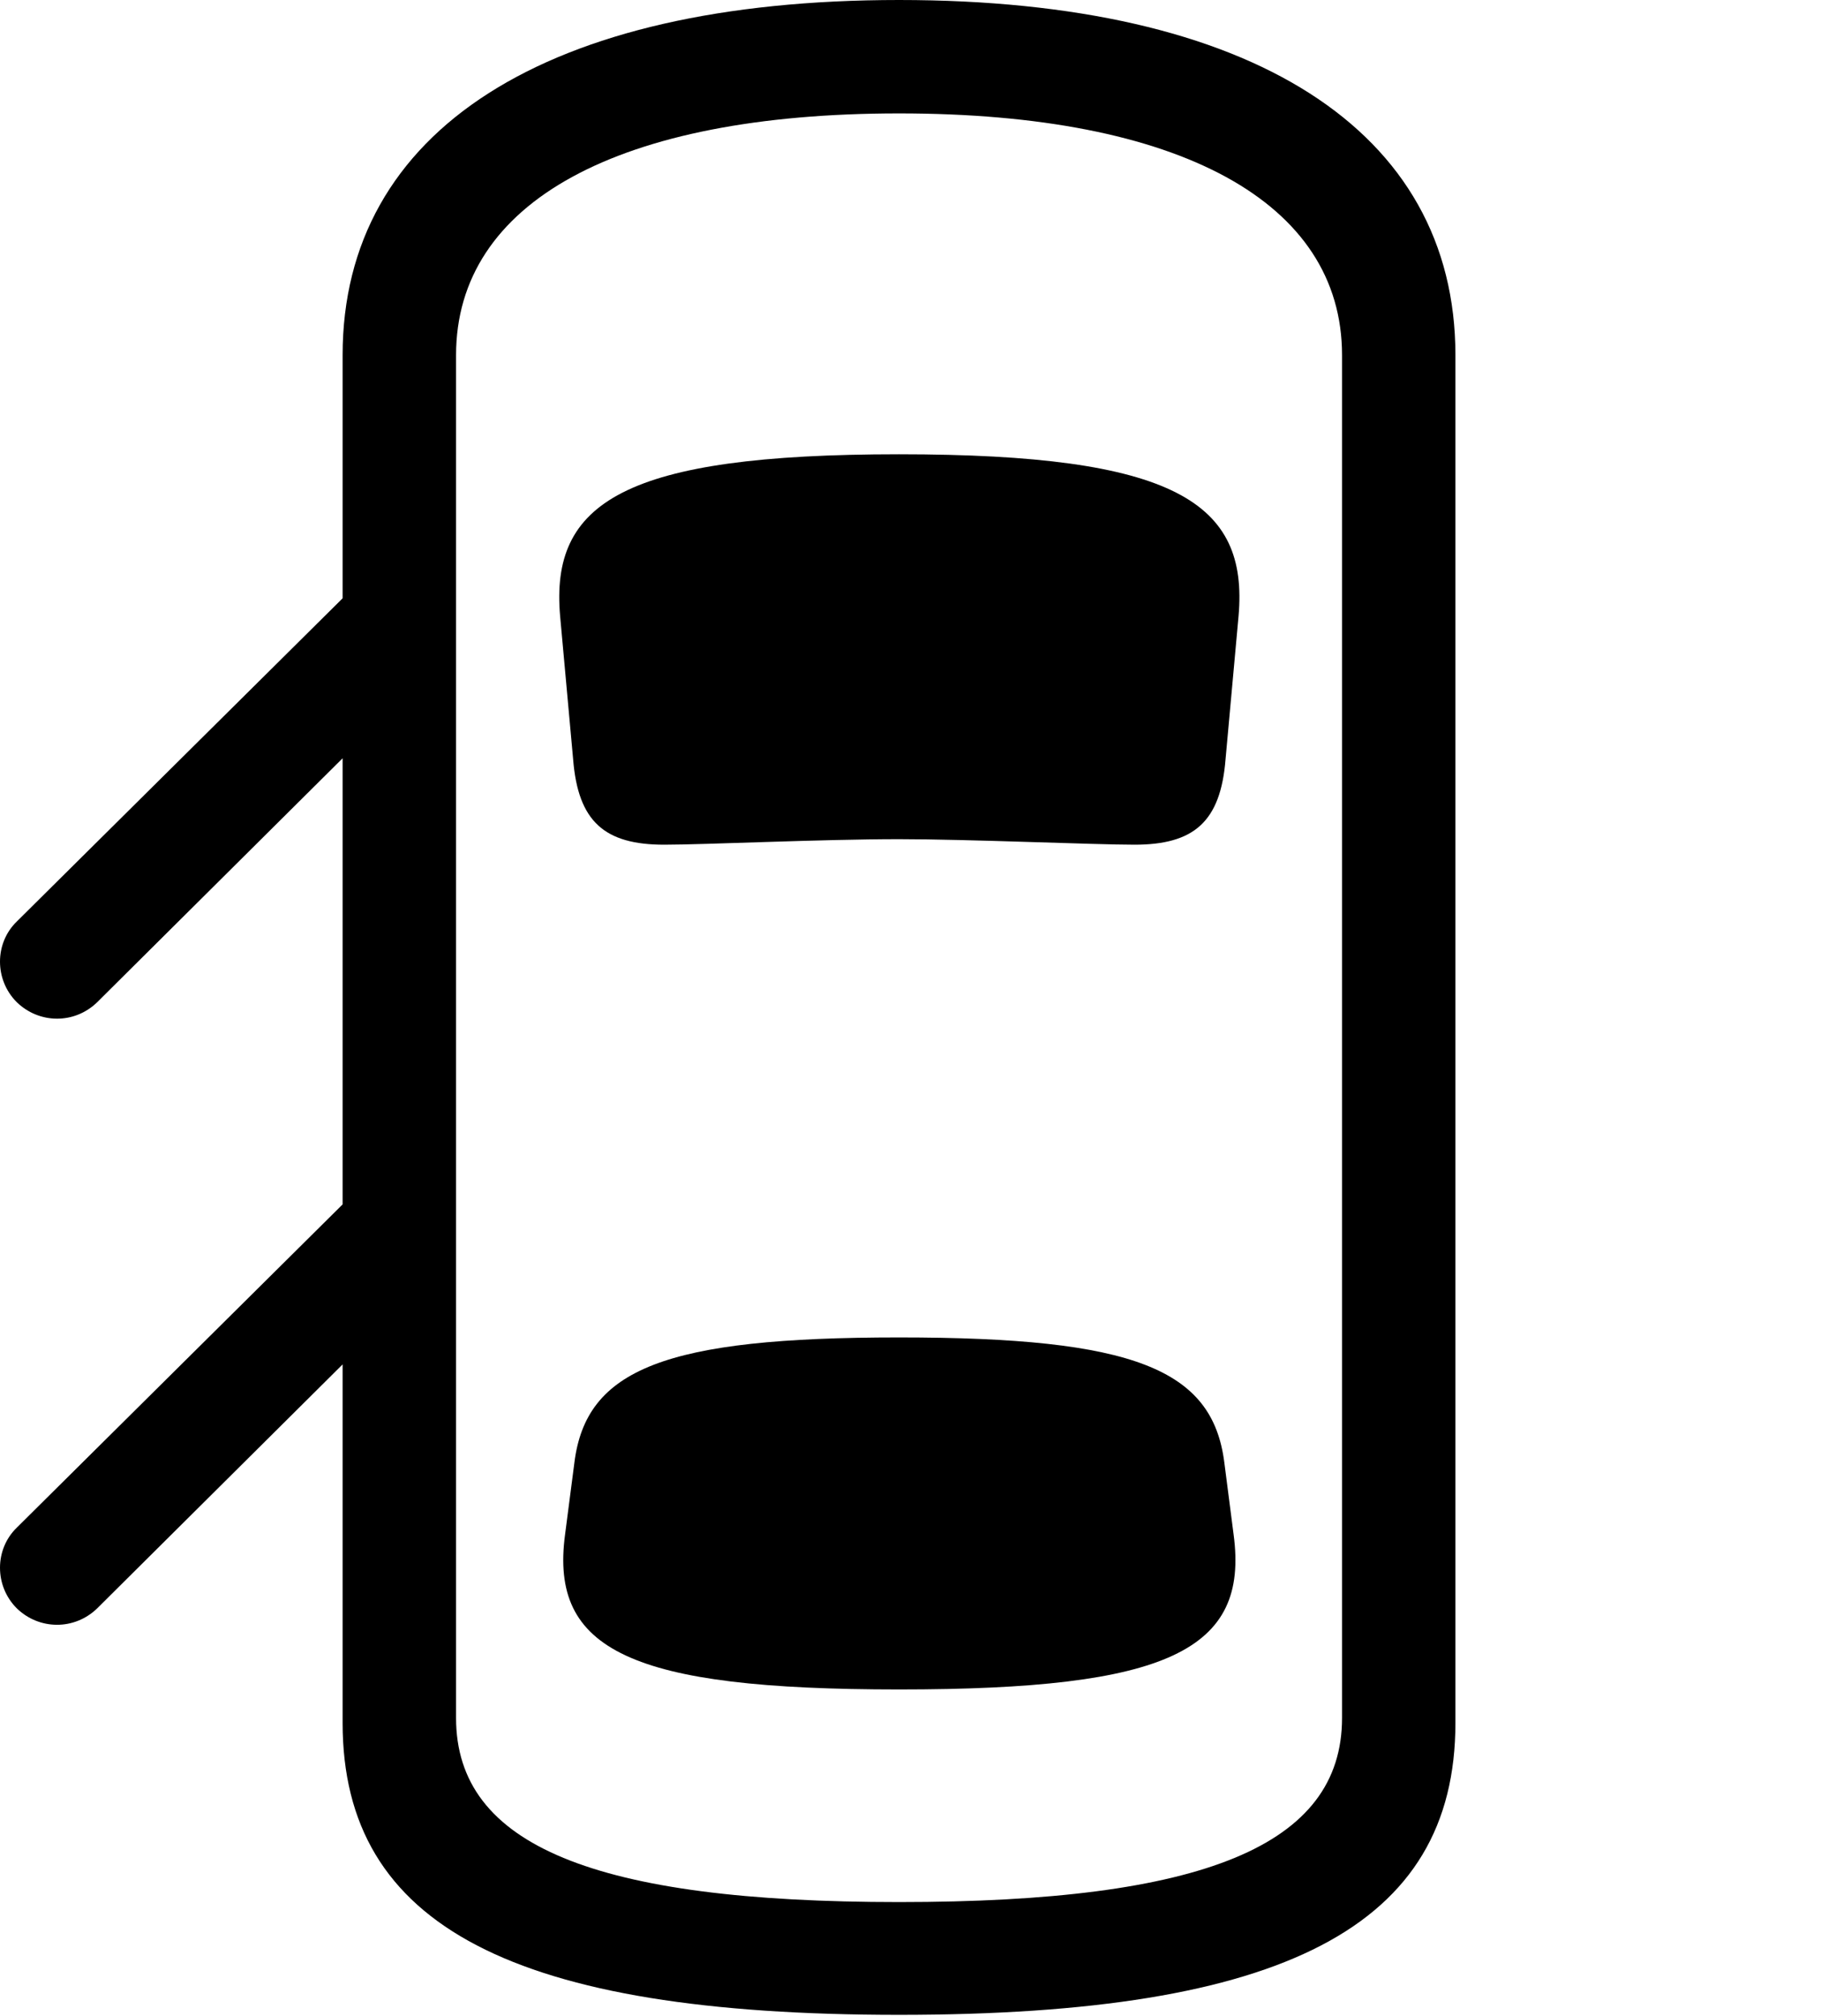 <svg version="1.1" xmlns="http://www.w3.org/2000/svg" xmlns:xlink="http://www.w3.org/1999/xlink" width="28.701" height="31.768" viewBox="0 0 28.701 31.768">
 <g>
  <rect height="31.768" opacity="0" width="28.701" x="0" y="0"/>
  <path d="M6.191 8.643L0.264 14.521C-0.088 14.863-0.088 15.44 0.264 15.791C0.615 16.133 1.172 16.143 1.533 15.791L6.191 11.162ZM14.17 31.748C20.225 31.748 22.939 30.361 22.939 27.148L22.939 5.596C22.939 2.051 19.727 0 14.17 0C8.613 0 5.4 2.051 5.4 5.596L5.4 27.148C5.4 30.361 8.115 31.748 14.17 31.748ZM14.17 29.971C9.375 29.971 7.188 29.082 7.188 27.07L7.188 5.596C7.188 3.184 9.746 1.787 14.17 1.787C18.594 1.787 21.152 3.184 21.152 5.596L21.152 27.07C21.152 29.082 18.965 29.971 14.17 29.971ZM14.17 13.223C15.273 13.223 17.246 13.31 17.881 13.31C18.818 13.31 19.238 12.949 19.316 11.963L19.521 9.707C19.678 7.92 18.525 7.158 14.17 7.158C9.824 7.158 8.672 7.92 8.828 9.707L9.033 11.963C9.111 12.949 9.531 13.31 10.469 13.31C11.104 13.31 12.949 13.223 14.17 13.223ZM14.17 26.621C18.408 26.621 19.688 26.006 19.443 24.18L19.297 23.047C19.111 21.572 17.871 21.074 14.17 21.074C10.479 21.074 9.238 21.572 9.053 23.047L8.906 24.18C8.662 26.006 9.941 26.621 14.17 26.621ZM6.191 18.193L0.264 24.072C-0.088 24.414-0.088 24.99 0.264 25.342C0.615 25.684 1.172 25.693 1.533 25.342L6.191 20.713Z" fill="currentColor"/>
 </g>
</svg>

